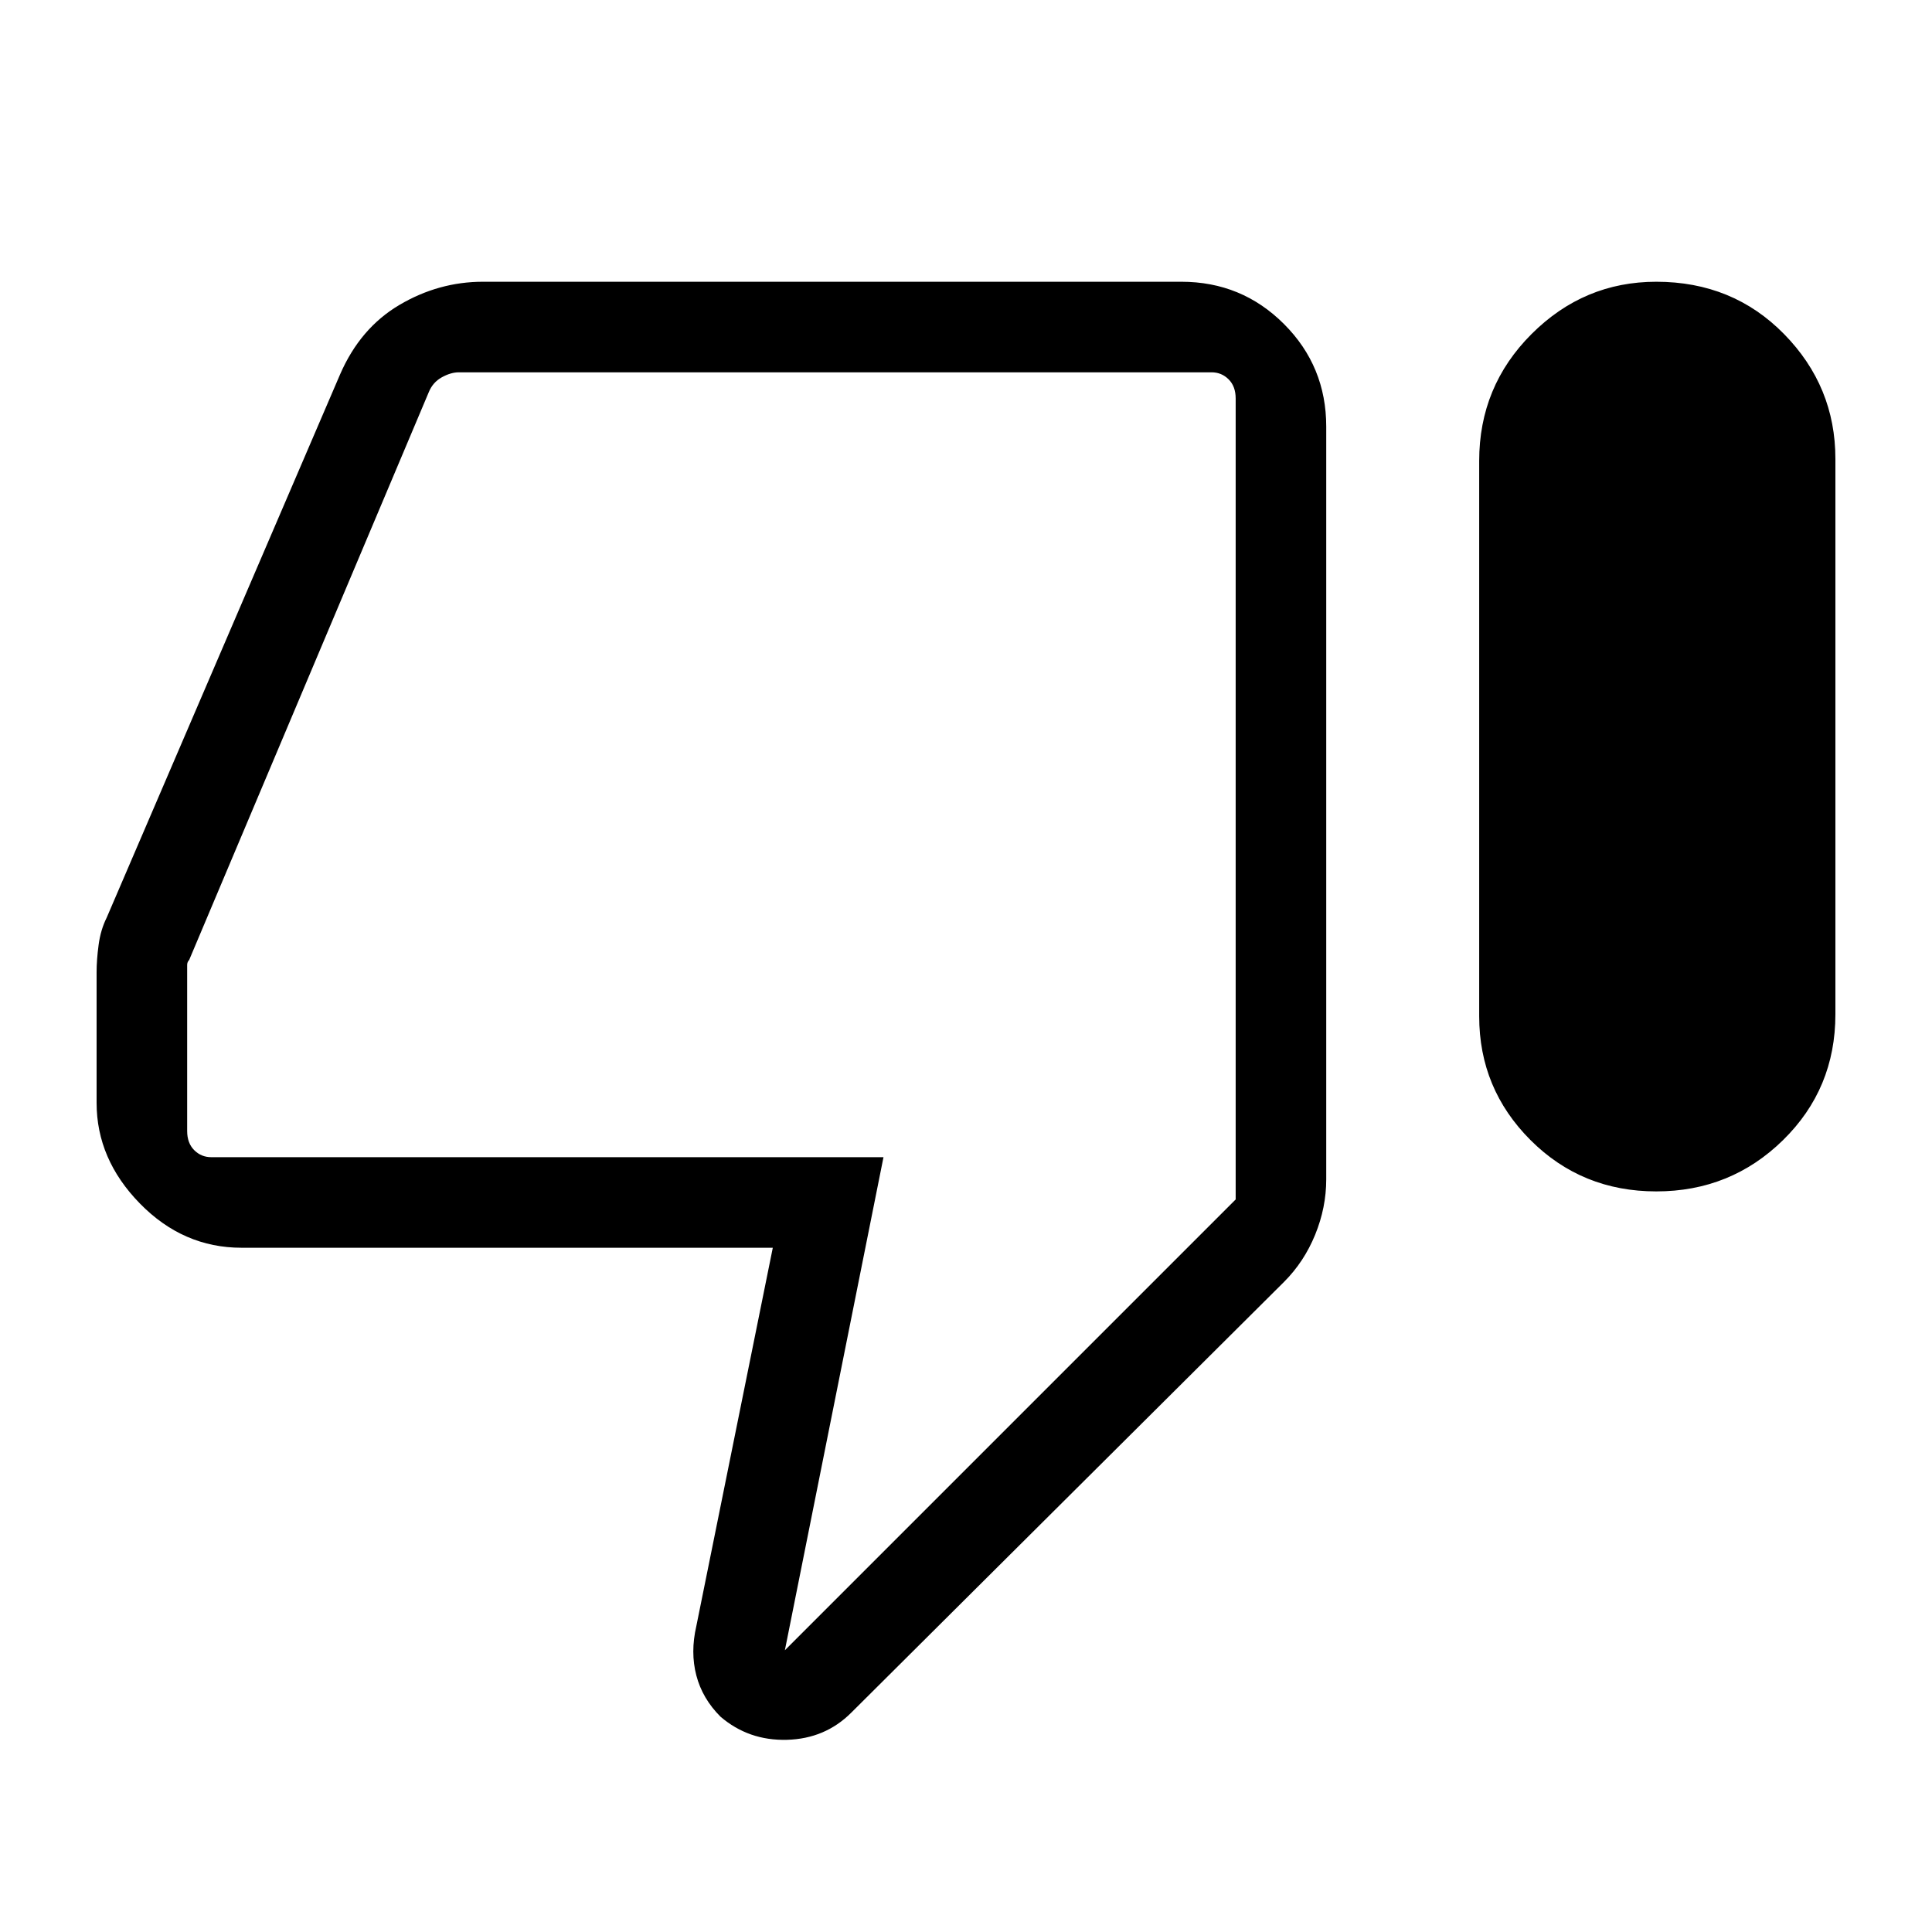 <svg xmlns="http://www.w3.org/2000/svg" height="48" width="48"><path d="M41.15 29.6Q39.3 29.6 38.025 28.325Q36.75 27.05 36.75 25.25V11.45Q36.75 9.6 38.05 8.3Q39.35 7 41.15 7Q43.05 7 44.325 8.3Q45.6 9.6 45.6 11.4V25.2Q45.6 27.05 44.3 28.325Q43 29.6 41.15 29.6ZM21.15 42.55Q20.5 43.2 19.55 43.225Q18.6 43.25 17.9 42.65Q17.45 42.2 17.3 41.625Q17.15 41.05 17.3 40.4L19.2 31H6Q4.55 31 3.475 29.9Q2.4 28.8 2.4 27.4V24.15Q2.4 23.85 2.45 23.475Q2.5 23.1 2.65 22.8L8.45 9.3Q8.95 8.15 9.925 7.575Q10.9 7 12 7H29.35Q30.85 7 31.9 8.05Q32.95 9.1 32.95 10.6V29.3Q32.95 30 32.675 30.675Q32.4 31.35 31.9 31.85ZM30.1 9.25H11.4Q11.2 9.25 10.975 9.375Q10.75 9.5 10.65 9.75L4.7 23.85Q4.65 23.9 4.65 23.975Q4.65 24.05 4.65 24.1V28.1Q4.65 28.4 4.825 28.575Q5 28.75 5.25 28.75H21.95L19.5 41L30.7 29.8V9.9Q30.7 9.6 30.525 9.425Q30.35 9.25 30.1 9.25ZM30.7 9.25Q30.7 9.25 30.7 9.425Q30.7 9.6 30.7 9.9V29.8V28.75Q30.7 28.75 30.7 28.575Q30.7 28.4 30.7 28.1V24.1Q30.7 24.05 30.7 23.975Q30.7 23.9 30.7 23.85V9.75Q30.7 9.5 30.7 9.375Q30.7 9.25 30.7 9.25Z"/></svg>
